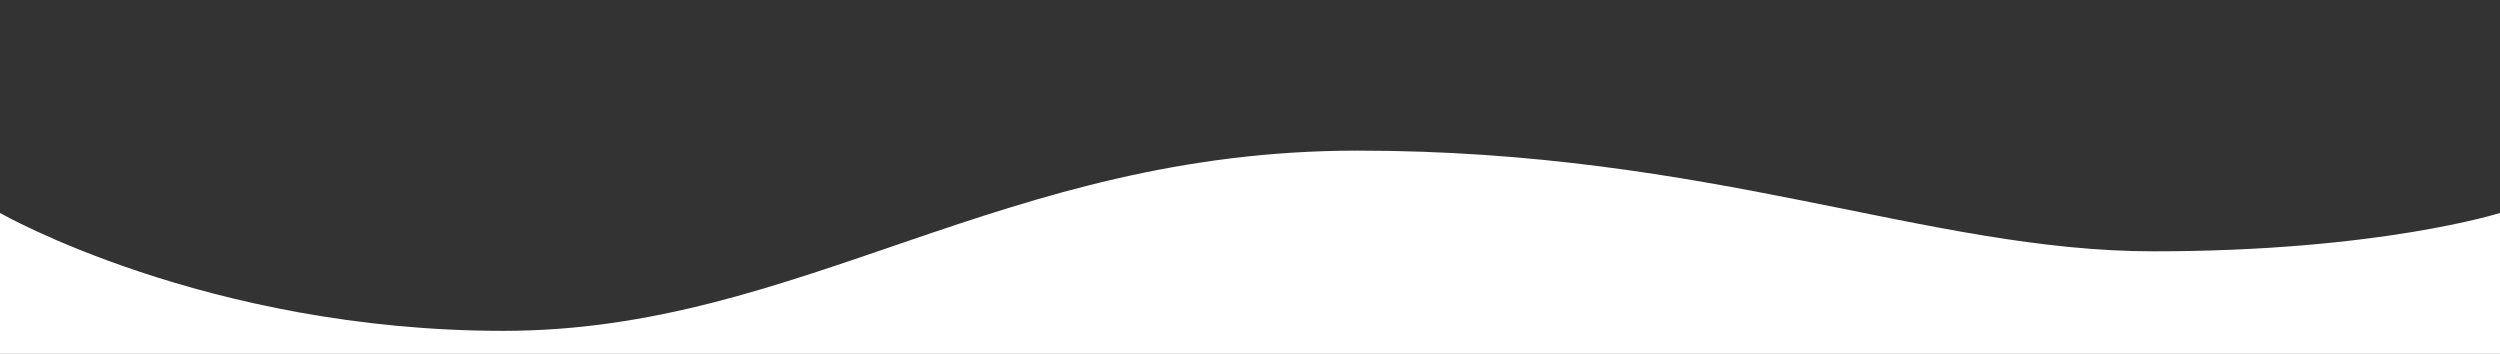 <?xml version="1.0" encoding="utf-8"?>
<!-- Generator: Adobe Illustrator 26.4.1, SVG Export Plug-In . SVG Version: 6.00 Build 0)  -->
<svg version="1.1" id="Calque_1" xmlns="http://www.w3.org/2000/svg" xmlns:xlink="http://www.w3.org/1999/xlink" x="0px" y="0px"
	 viewBox="0 0 1512 214" style="enable-background:new 0 0 1512 214;" xml:space="preserve">
<rect x="0" y="0" width="1512" height="214" fill="#333333" stroke="none"/>
<style type="text/css">
	.st0{fill:#FFFFFF;}
</style>
<path class="st0" d="M1302.5,152C1166,152,1036,91.1,821,91.1S484.5,200.1,304.5,200.1S0,128.8,0,128.8v71.3V214h1512v-13.9v-71.3
	C1512,128.8,1439,152,1302.5,152z"/>
</svg>
